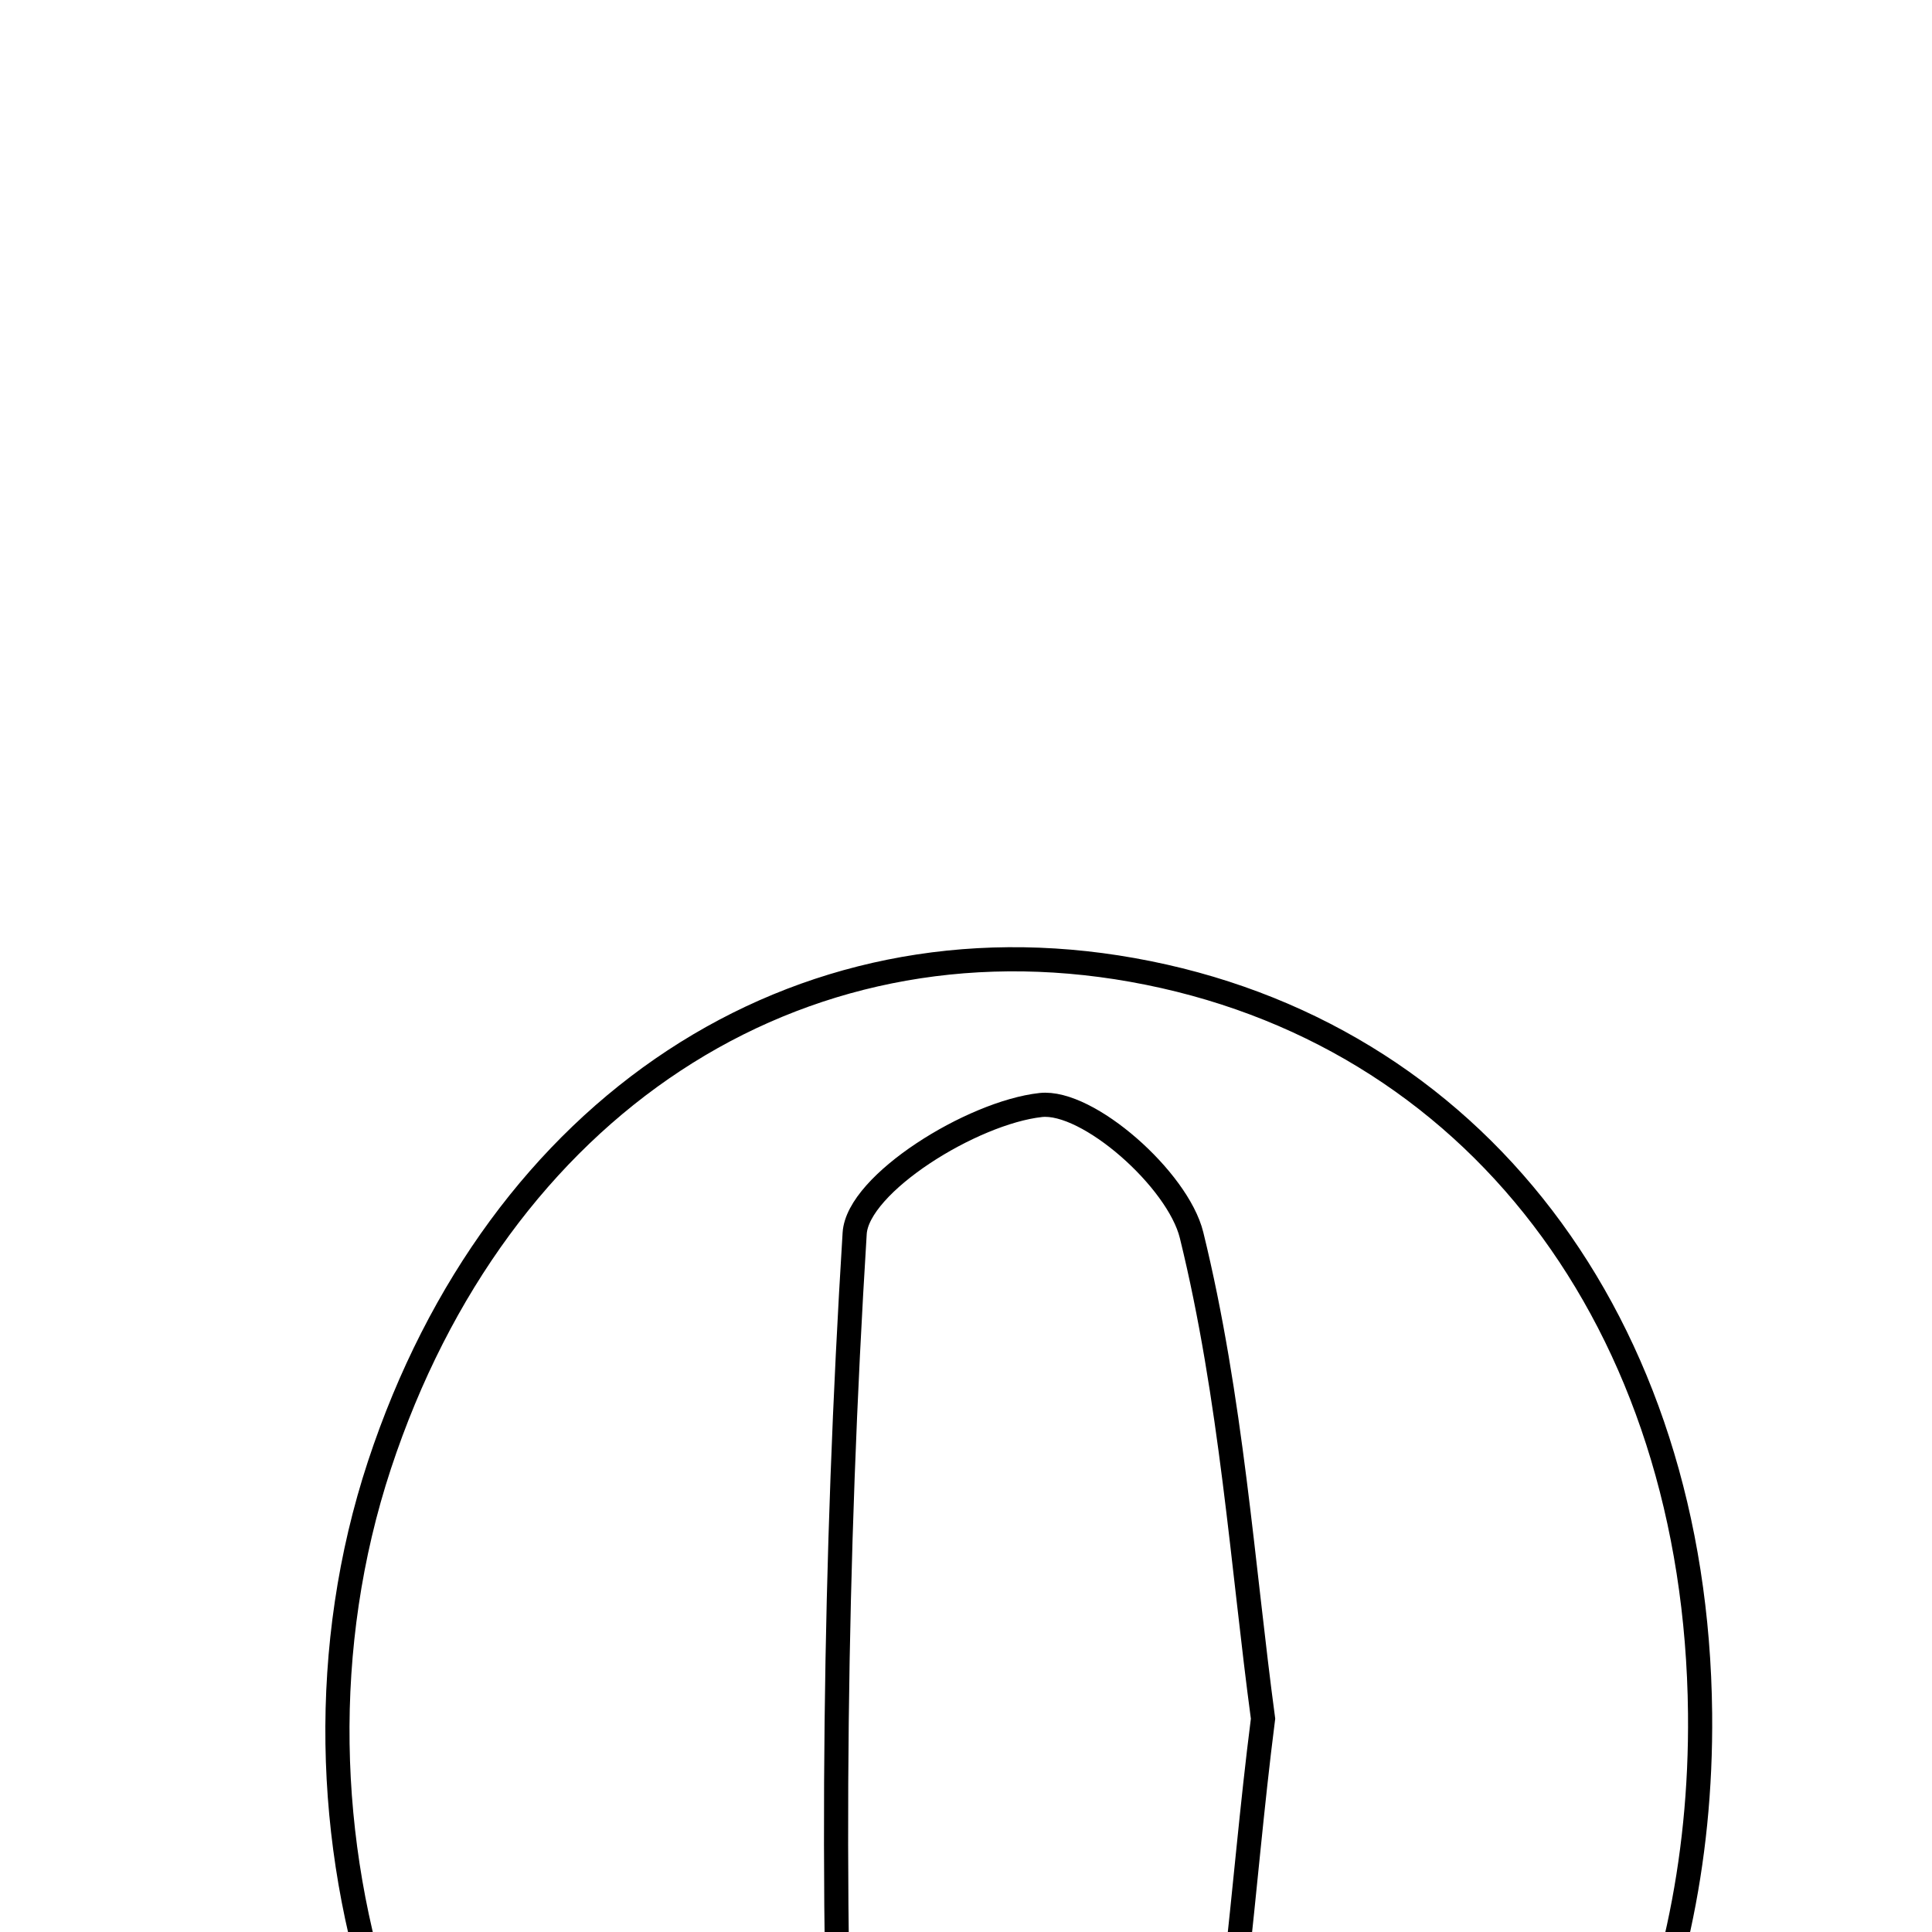 <svg xmlns="http://www.w3.org/2000/svg" viewBox="0.0 0.0 24.0 24.0" height="200px" width="200px"><path fill="none" stroke="black" stroke-width=".3" stroke-opacity="1.0"  filling="0" d="M14.067 12.049 C18.306 12.805 21.07 16.425 21.119 21.285 C21.193 28.767 14.729 33.325 8.721 30.027 C5.02 27.996 3.228 22.705 4.714 18.198 C6.184 13.742 9.891 11.304 14.067 12.049"></path>
<path fill="none" stroke="black" stroke-width=".3" stroke-opacity="1.0"  filling="0" d="M12.928 13.727 C13.512 13.662 14.632 14.651 14.802 15.343 C15.298 17.361 15.437 19.468 15.69 21.35 C15.41 23.546 15.345 25.547 14.826 27.424 C14.609 28.21 13.42 29.24 12.686 29.229 C11.909 29.218 10.509 28.128 10.482 27.465 C10.317 23.422 10.366 19.359 10.617 15.321 C10.655 14.704 12.074 13.821 12.928 13.727"></path></svg>